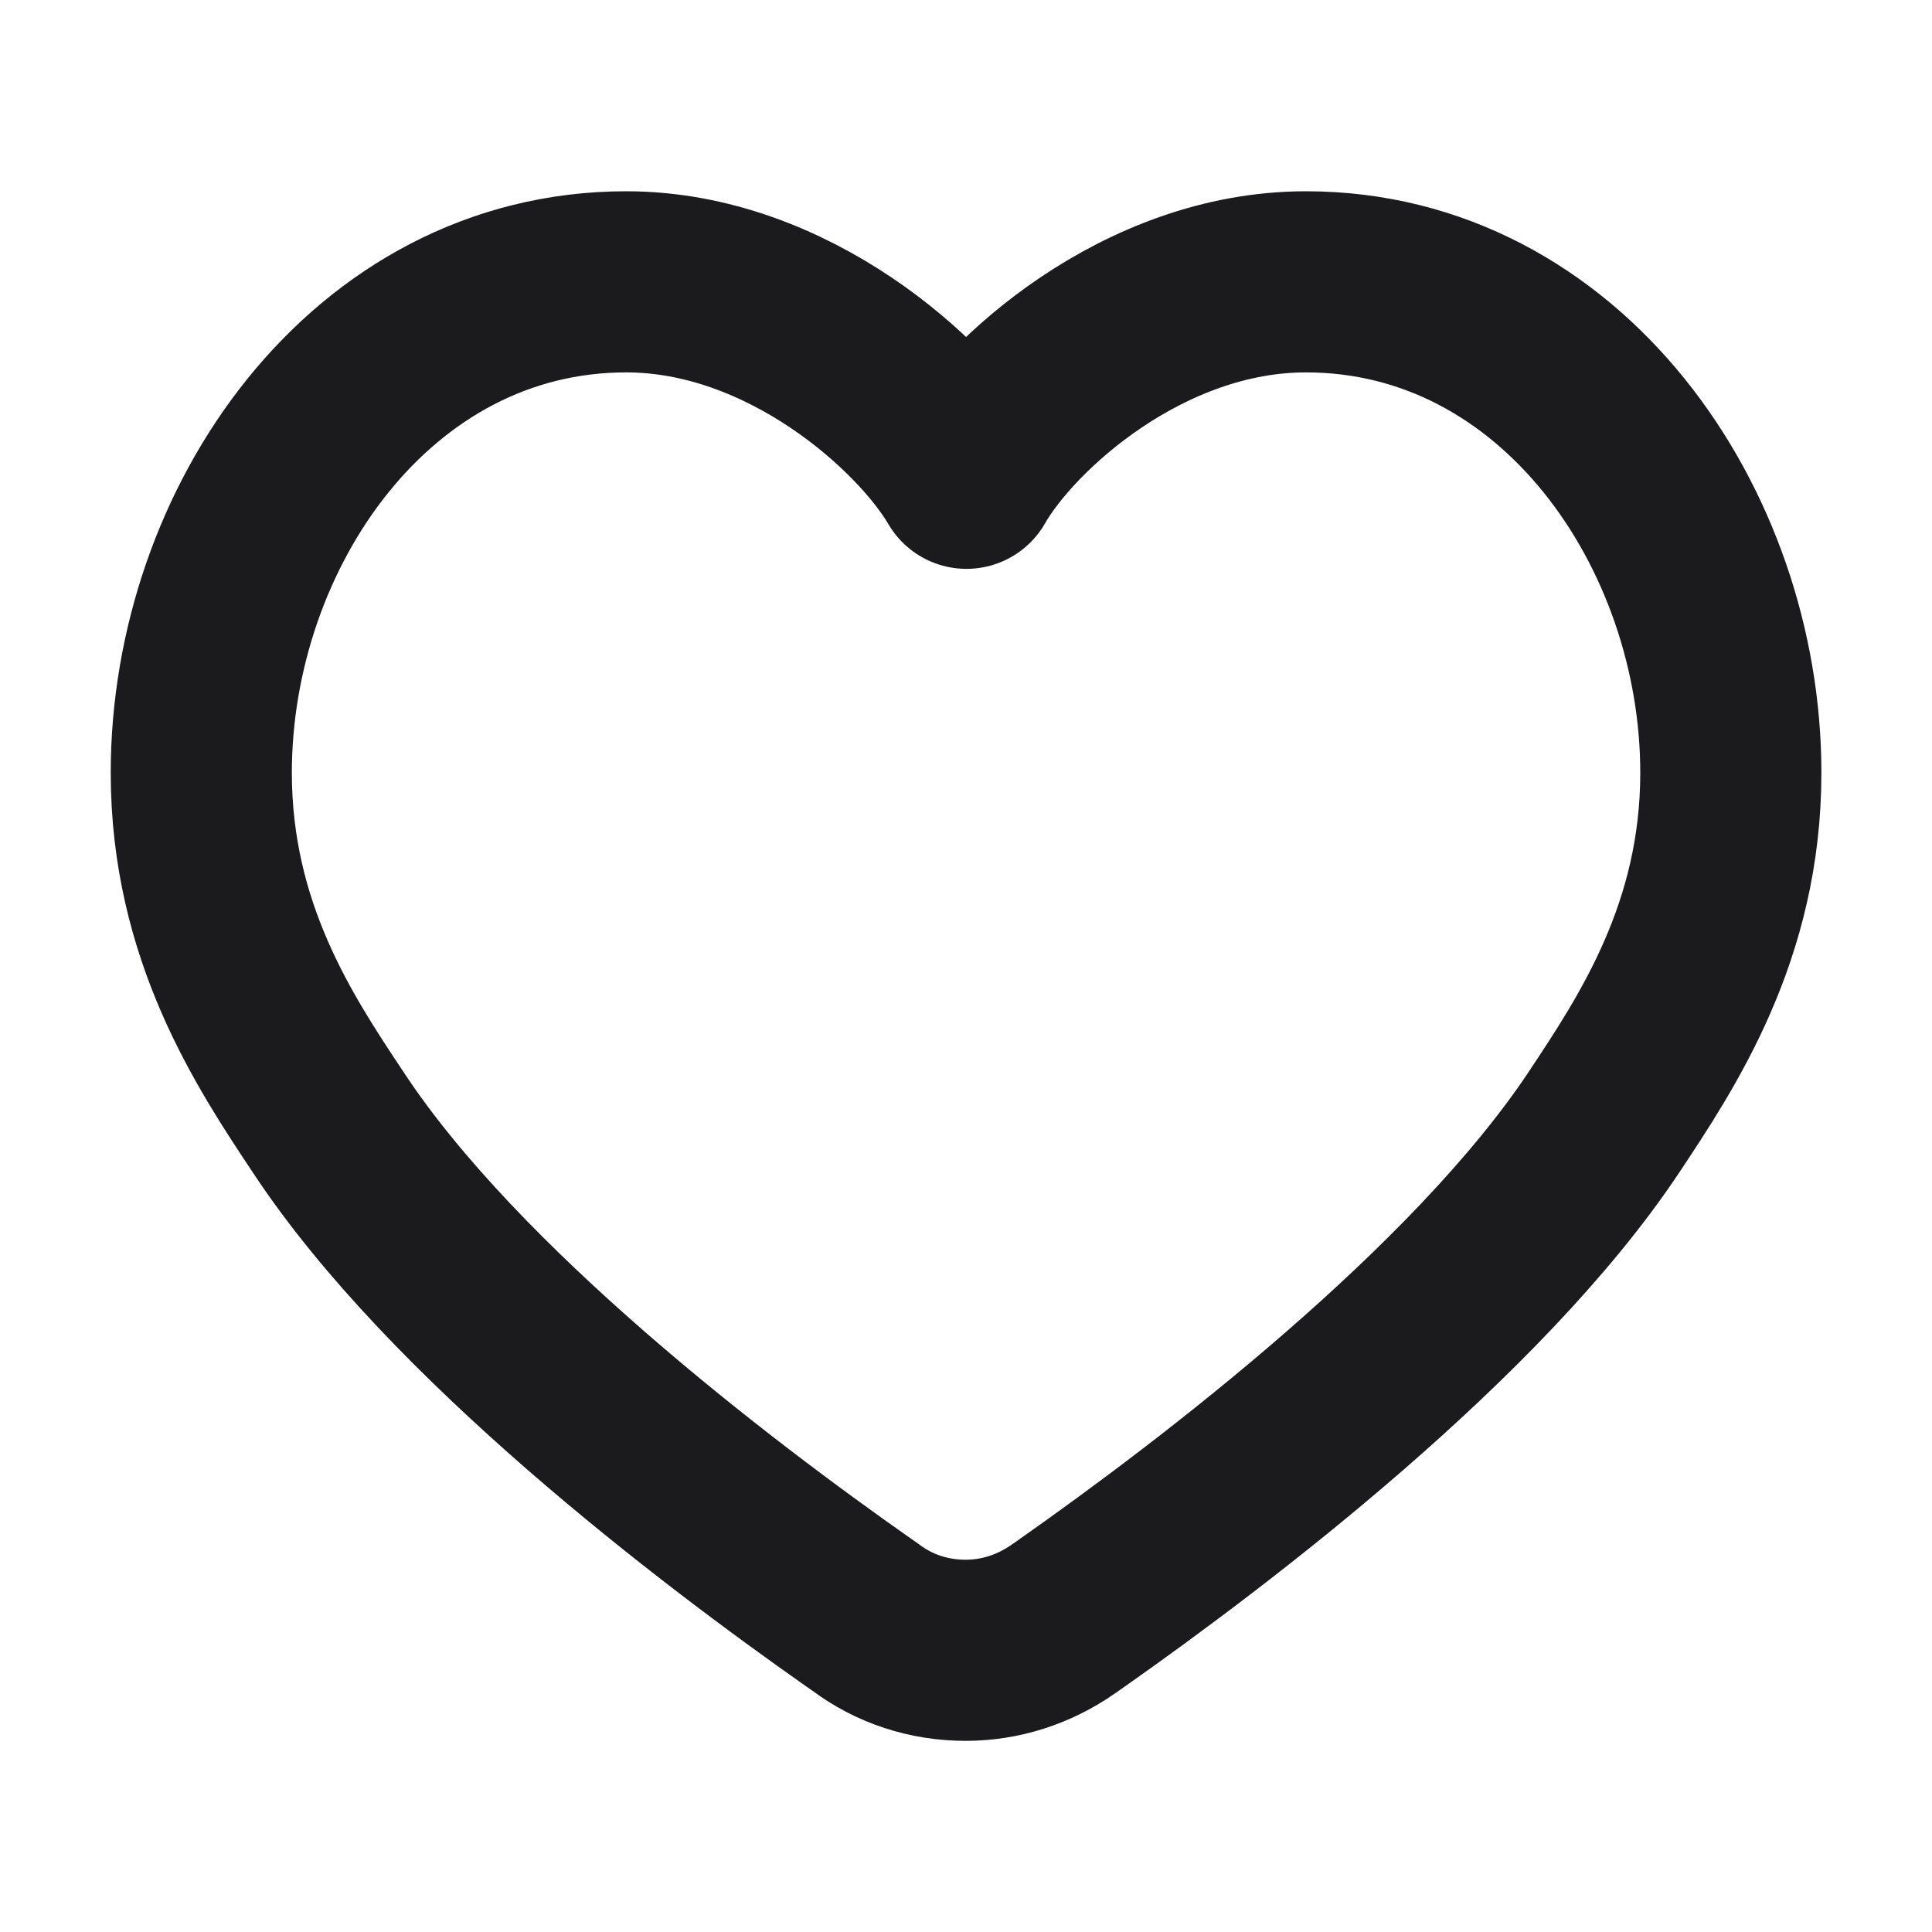 <svg width="16" height="16" viewBox="0 0 16 16" fill="none" xmlns="http://www.w3.org/2000/svg">
<path d="M10.815 2.334C9.469 2.334 8.352 3.352 8.004 3.961C7.648 3.352 6.524 2.334 5.186 2.334C3.074 2.334 1.667 4.37 1.667 6.4C1.667 7.714 2.274 8.627 2.72 9.297C3.762 10.878 5.92 12.519 7.113 13.356L7.169 13.395C7.406 13.573 7.693 13.667 7.997 13.667C8.283 13.667 8.563 13.578 8.806 13.408L8.822 13.397C8.832 13.39 8.851 13.376 8.879 13.357C10.072 12.518 12.231 10.875 13.283 9.294C13.726 8.627 14.334 7.714 14.334 6.4C14.334 4.37 12.926 2.334 10.815 2.334Z" stroke="#1B1A1D" stroke-width="1.5" stroke-linejoin="round"/>
</svg>
